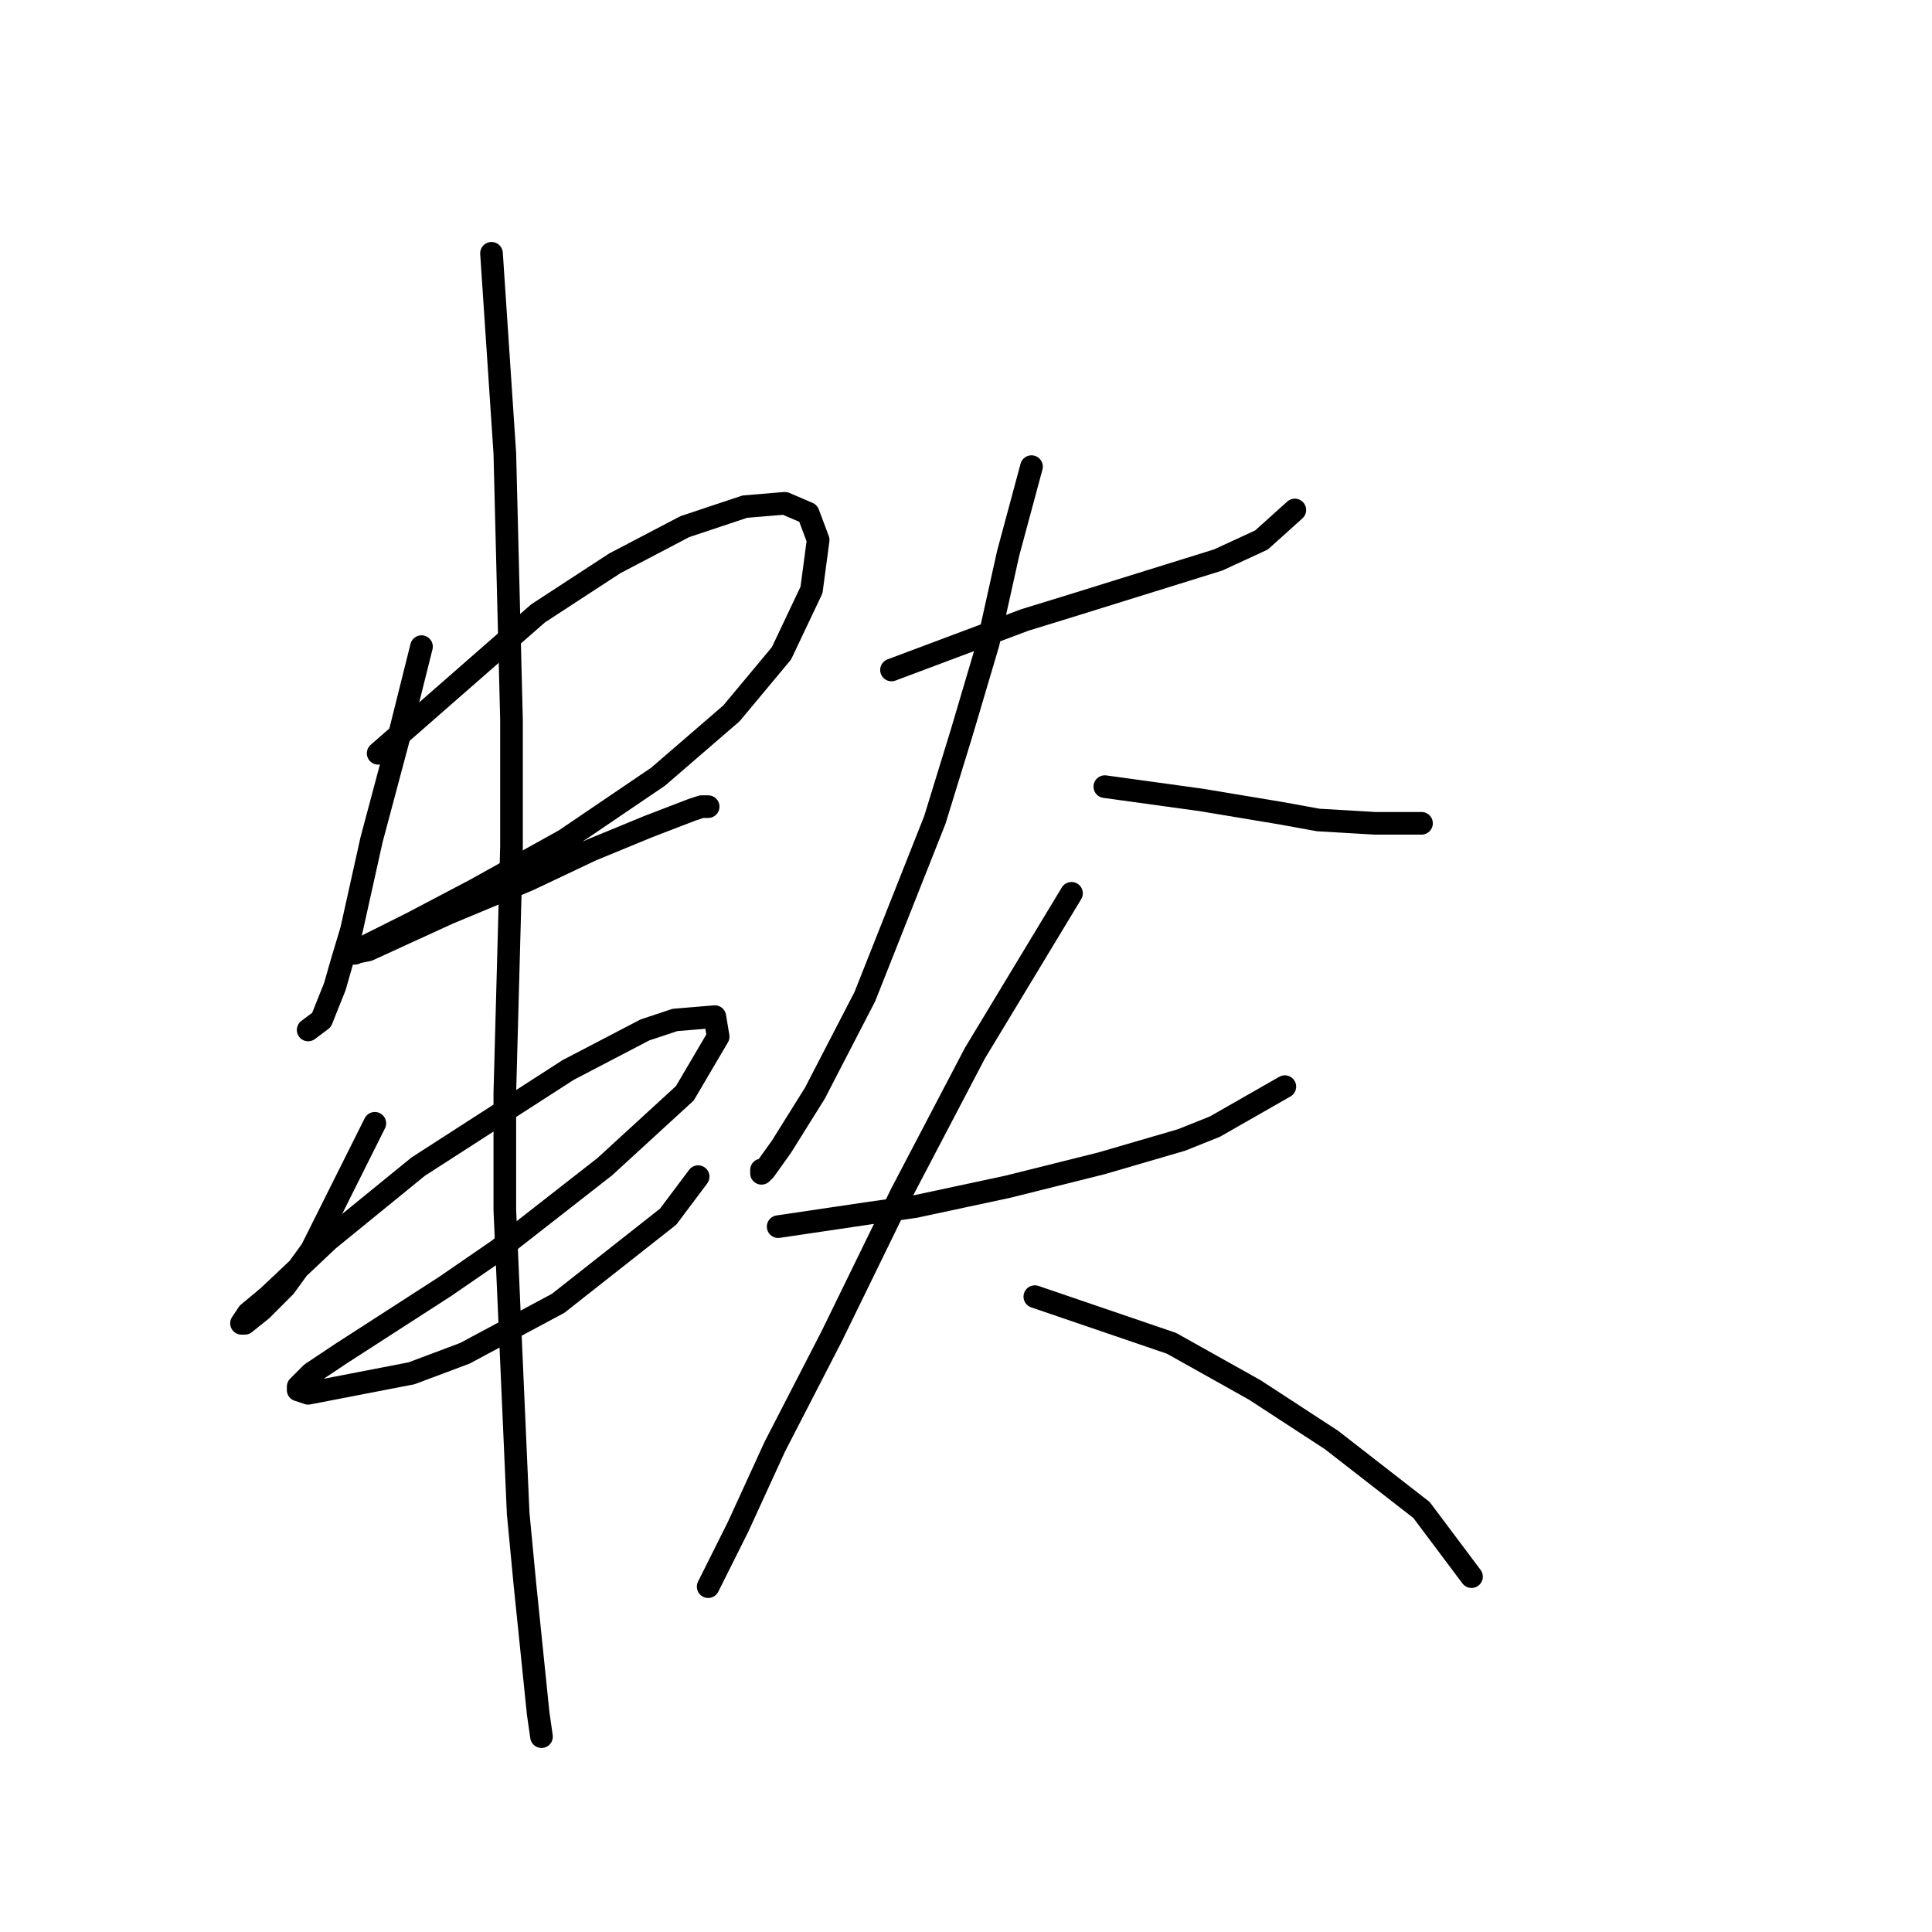 <?xml version="1.0" standalone="no"?>
    <svg width="256" height="256" xmlns="http://www.w3.org/2000/svg" version="1.1">
    <polyline stroke="black" stroke-width="3" stroke-linecap="round" fill="transparent" stroke-linejoin="round" points="55.85 85.683 52.758 98.05 49.225 111.301 46.575 123.227 45.25 127.643 44.366 130.735 42.599 135.152 40.833 136.477 40.833 136.477 " />
        <polyline stroke="black" stroke-width="3" stroke-linecap="round" fill="transparent" stroke-linejoin="round" points="50.108 99.817 71.309 81.266 81.468 74.641 90.743 69.782 98.694 67.132 103.994 66.69 107.086 68.015 108.411 71.549 107.528 78.174 103.552 86.566 96.927 94.517 87.21 102.909 74.843 111.301 62.917 117.926 54.525 122.343 51.875 123.668 47.458 125.877 47.016 126.318 46.575 126.318 48.783 125.877 59.384 121.018 69.984 116.601 78.376 112.626 85.885 109.534 91.627 107.326 92.952 106.884 93.835 106.884 93.835 106.884 " />
        <polyline stroke="black" stroke-width="3" stroke-linecap="round" fill="transparent" stroke-linejoin="round" points="49.666 148.844 41.274 165.629 37.741 170.487 34.649 173.579 32.441 175.346 31.999 175.346 32.882 174.021 35.532 171.812 43.483 164.304 55.408 154.586 75.284 141.777 85.443 136.477 89.418 135.152 94.719 134.71 95.16 137.361 90.743 144.869 80.143 154.586 66.009 165.629 58.942 170.487 45.25 179.321 41.274 181.971 39.508 183.738 39.508 184.18 40.833 184.621 54.525 181.971 61.592 179.321 73.959 172.696 88.535 161.212 92.51 155.912 92.51 155.912 " />
        <polyline stroke="black" stroke-width="3" stroke-linecap="round" fill="transparent" stroke-linejoin="round" points="65.126 33.564 66.892 60.065 67.334 77.733 67.776 95.4 67.776 112.184 66.892 144.869 66.892 160.328 68.659 200.522 69.542 209.798 71.309 227.023 71.751 230.115 71.751 230.115 " />
        <polyline stroke="black" stroke-width="3" stroke-linecap="round" fill="transparent" stroke-linejoin="round" points="118.128 88.775 135.796 82.149 141.538 80.383 161.414 74.199 167.156 71.549 171.573 67.574 171.573 67.574 " />
        <polyline stroke="black" stroke-width="3" stroke-linecap="round" fill="transparent" stroke-linejoin="round" points="136.679 61.832 133.587 73.316 130.937 85.241 127.404 97.167 123.87 108.651 114.595 132.06 107.969 144.869 103.552 151.936 101.344 155.028 100.902 155.47 100.902 155.028 100.902 155.028 " />
        <polyline stroke="black" stroke-width="3" stroke-linecap="round" fill="transparent" stroke-linejoin="round" points="146.396 104.234 159.205 106.001 164.506 106.884 169.806 107.767 174.664 108.651 182.173 109.092 184.823 109.092 188.357 109.092 188.357 109.092 " />
        <polyline stroke="black" stroke-width="3" stroke-linecap="round" fill="transparent" stroke-linejoin="round" points="103.111 162.537 115.036 160.77 121.22 159.887 127.404 158.562 133.587 157.237 145.955 154.145 156.555 151.053 160.972 149.286 170.248 143.986 170.248 143.986 " />
        <polyline stroke="black" stroke-width="3" stroke-linecap="round" fill="transparent" stroke-linejoin="round" points="141.979 118.368 129.17 139.569 124.312 148.844 119.453 158.12 110.178 177.113 102.669 191.688 97.811 202.289 93.835 210.239 93.835 210.239 " />
        <polyline stroke="black" stroke-width="3" stroke-linecap="round" fill="transparent" stroke-linejoin="round" points="137.121 171.812 155.23 177.996 166.272 184.18 176.431 190.805 188.357 200.08 194.982 208.914 194.982 208.914 " />
        </svg>